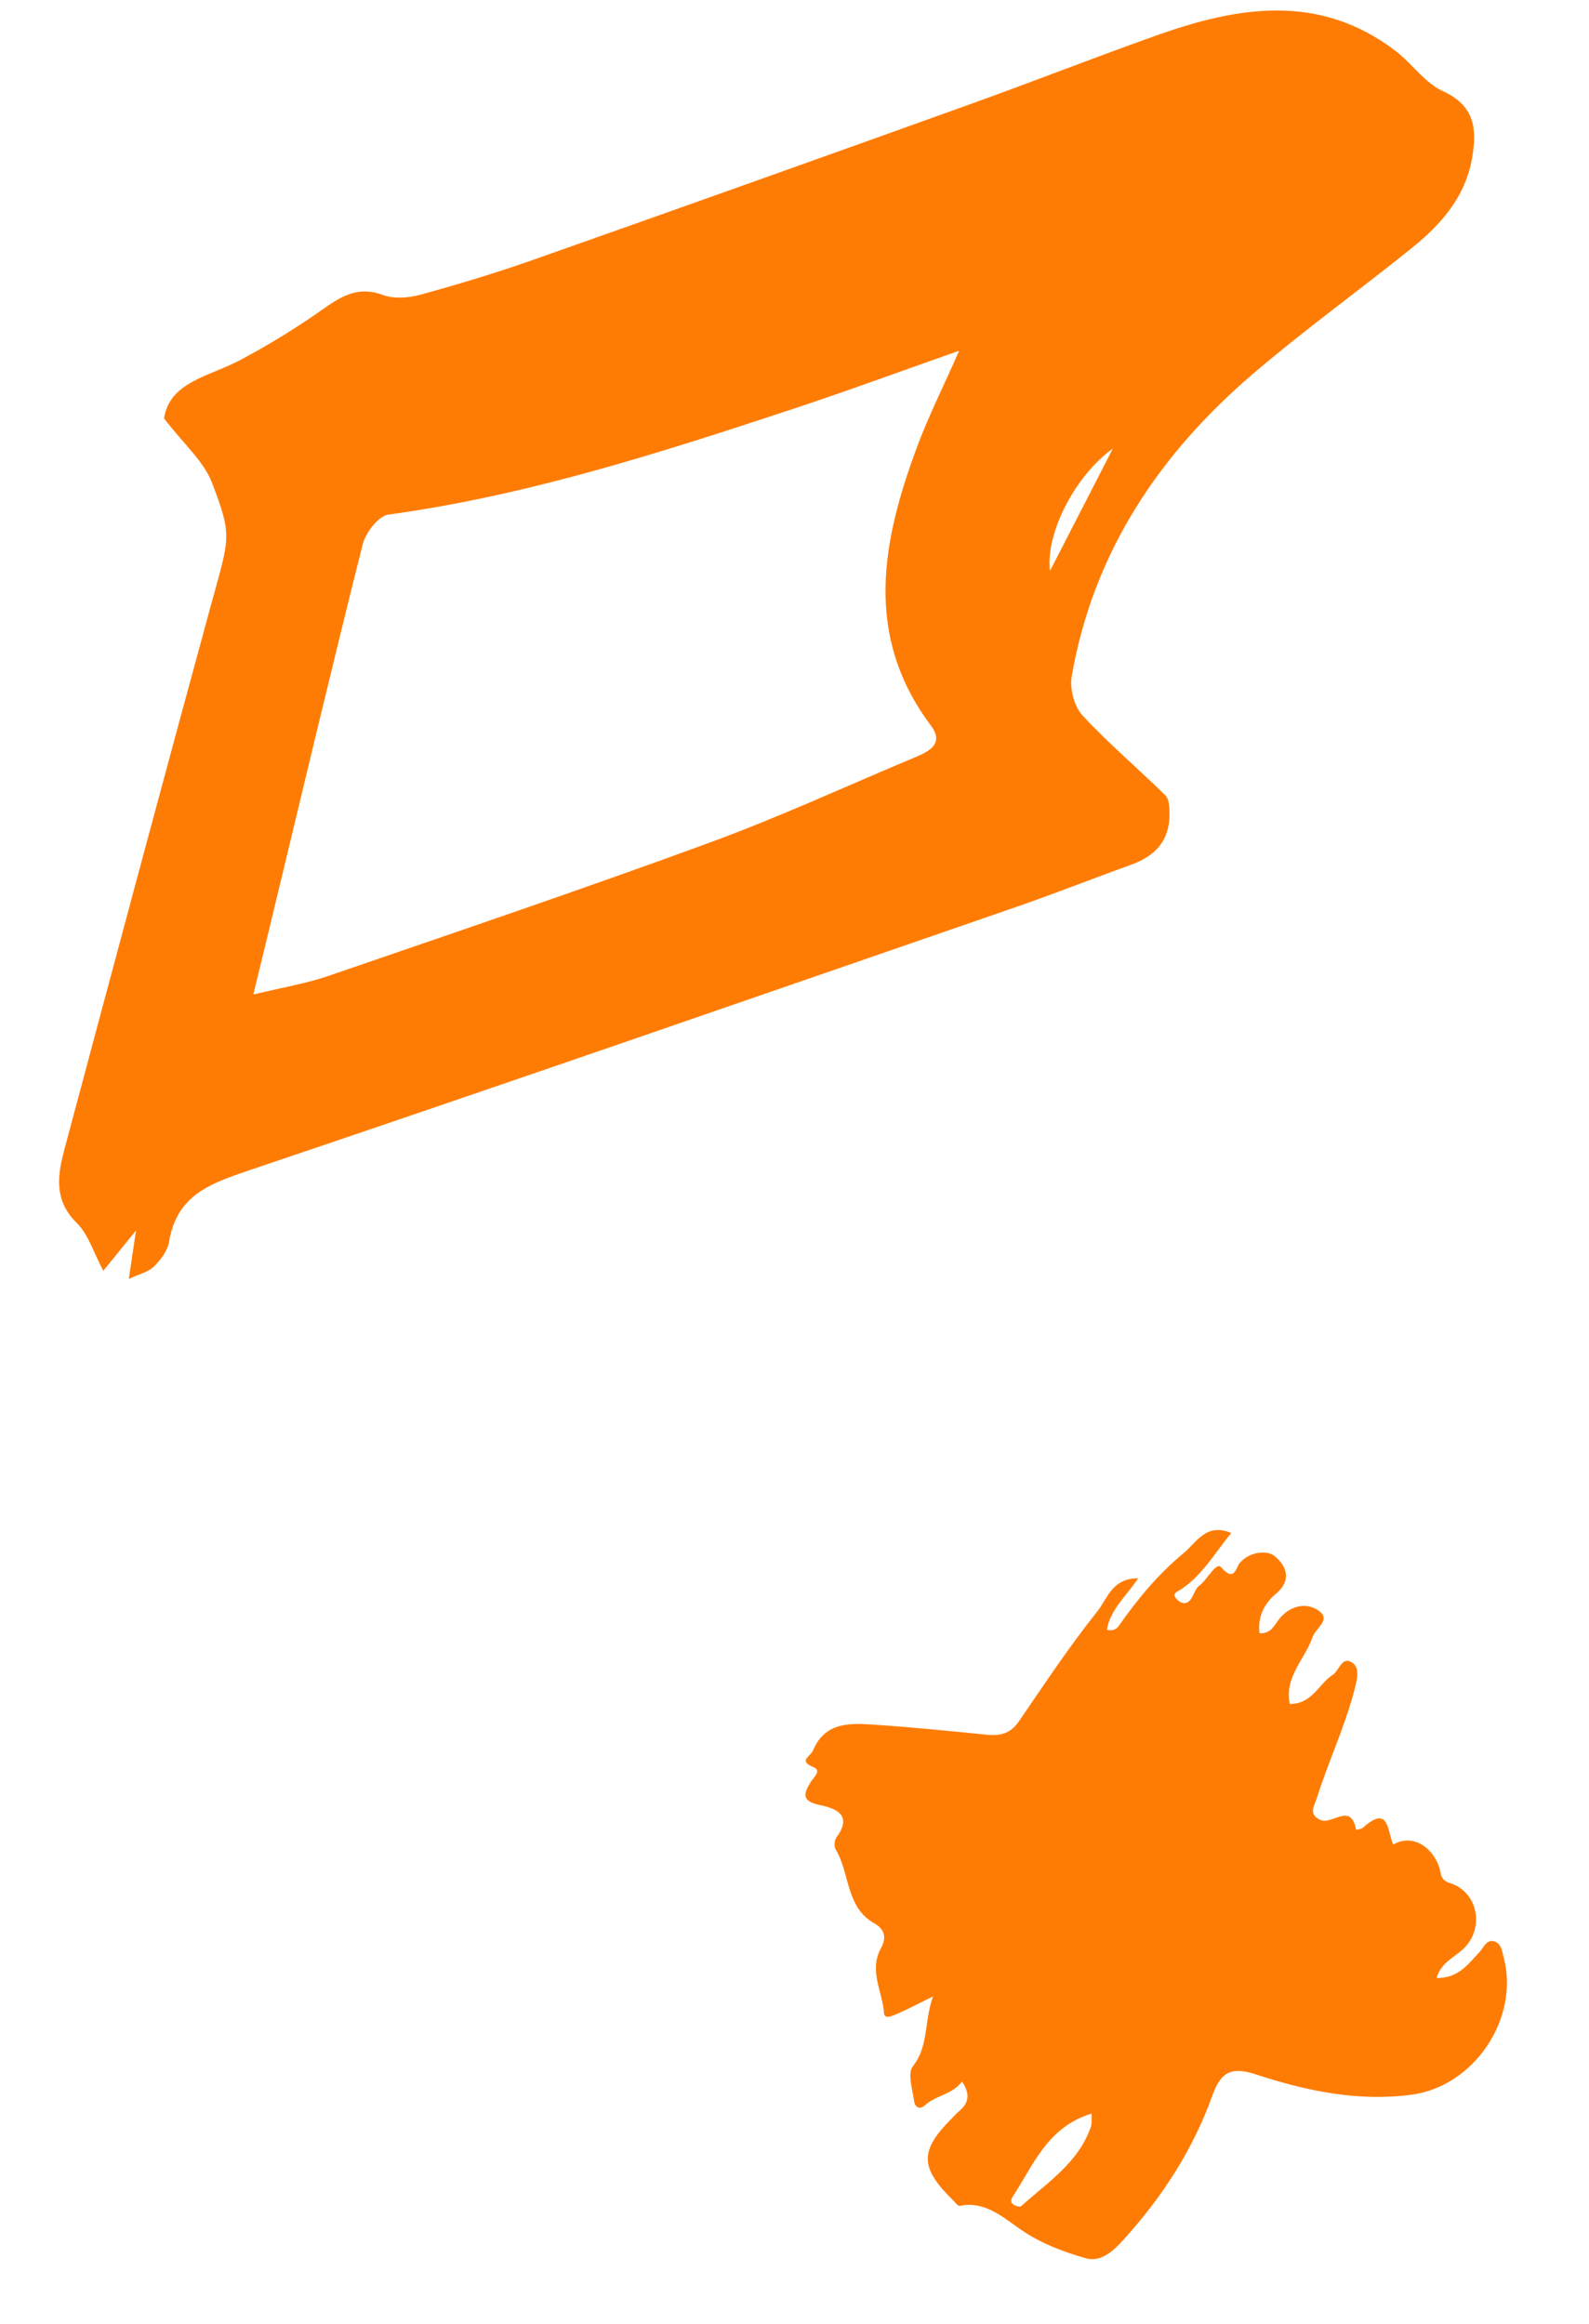 <svg width="54" height="79" viewBox="0 0 54 79" fill="none" xmlns="http://www.w3.org/2000/svg">
<path fill-rule="evenodd" clip-rule="evenodd" d="M35.683 19.403C35.525 18.121 36.543 16.162 37.819 15.246C37.093 16.658 36.411 17.986 35.683 19.403ZM32.596 11.921C32.062 13.133 31.549 14.155 31.153 15.222C29.967 18.425 29.353 21.613 31.632 24.656C32.073 25.244 31.636 25.514 31.146 25.719C28.808 26.697 26.503 27.765 24.127 28.636C19.823 30.215 15.48 31.686 11.145 33.176C10.402 33.431 9.615 33.558 8.609 33.803C8.83 32.892 9.002 32.189 9.172 31.484C10.215 27.155 11.241 22.822 12.325 18.504C12.426 18.104 12.86 17.537 13.199 17.491C17.898 16.847 22.387 15.405 26.866 13.927C28.74 13.309 30.593 12.624 32.596 11.921ZM5.574 14.221C6.254 15.107 6.924 15.678 7.202 16.403C7.908 18.246 7.798 18.262 7.178 20.535C5.498 26.69 3.851 32.853 2.202 39.016C1.962 39.913 1.806 40.782 2.612 41.572C3.002 41.955 3.174 42.563 3.51 43.193C3.87 42.749 4.153 42.401 4.622 41.824C4.523 42.494 4.466 42.872 4.377 43.471C4.74 43.3 5.044 43.235 5.23 43.05C5.459 42.823 5.696 42.513 5.745 42.209C6.006 40.612 7.163 40.219 8.493 39.77C17.18 36.84 25.84 33.83 34.505 30.837C35.828 30.38 37.13 29.864 38.447 29.389C39.259 29.096 39.753 28.569 39.744 27.664C39.742 27.451 39.735 27.163 39.607 27.037C38.675 26.119 37.671 25.273 36.785 24.314C36.505 24.011 36.348 23.406 36.42 22.991C37.158 18.733 39.436 15.38 42.651 12.646C44.366 11.189 46.193 9.864 47.949 8.454C48.944 7.655 49.785 6.726 50.022 5.394C50.197 4.409 50.137 3.6 49.031 3.096C48.411 2.813 47.974 2.144 47.406 1.715C44.823 -0.24 42.07 0.219 39.307 1.202C37.175 1.96 35.068 2.788 32.939 3.553C27.993 5.329 23.043 7.096 18.087 8.843C16.838 9.283 15.567 9.666 14.29 10.016C13.886 10.127 13.385 10.165 13.006 10.024C12.038 9.665 11.42 10.205 10.716 10.689C9.889 11.259 9.024 11.783 8.136 12.252C7.093 12.802 5.764 12.983 5.574 14.221Z" fill="#FF7C04"/>
<path fill-rule="evenodd" clip-rule="evenodd" d="M37.098 71.838C37.089 72.06 37.11 72.177 37.076 72.276C36.658 73.504 35.599 74.177 34.701 74.988C34.665 75.02 34.551 74.986 34.483 74.958C34.354 74.903 34.338 74.783 34.404 74.682C35.114 73.608 35.578 72.302 37.098 71.838ZM43.833 57.918C43.637 57.005 44.348 56.395 44.605 55.646C44.718 55.32 45.278 55.044 44.777 54.722C44.33 54.434 43.773 54.622 43.451 55.057C43.275 55.293 43.175 55.528 42.804 55.514C42.726 54.965 42.977 54.49 43.342 54.189C43.965 53.676 43.664 53.164 43.297 52.876C43.071 52.699 42.476 52.723 42.137 53.118C41.995 53.283 41.953 53.795 41.502 53.273C41.326 53.07 41.031 53.697 40.749 53.903C40.606 54.007 40.569 54.245 40.444 54.388C40.317 54.533 40.15 54.516 40.005 54.371C39.791 54.157 40.009 54.103 40.134 54.022C40.846 53.552 41.26 52.823 41.842 52.106C40.993 51.744 40.657 52.433 40.225 52.789C39.367 53.497 38.659 54.349 38.022 55.261C37.95 55.364 37.821 55.453 37.616 55.392C37.729 54.716 38.256 54.271 38.681 53.646C37.793 53.636 37.621 54.356 37.299 54.76C36.343 55.958 35.492 57.24 34.627 58.507C34.347 58.917 34.004 59.009 33.546 58.963C32.236 58.832 30.924 58.7 29.61 58.614C28.82 58.563 28.026 58.563 27.63 59.493C27.532 59.722 27.111 59.841 27.651 60.068C27.929 60.185 27.653 60.408 27.567 60.545C27.308 60.956 27.222 61.22 27.859 61.352C28.407 61.465 28.986 61.69 28.426 62.451C28.356 62.545 28.338 62.758 28.396 62.855C28.889 63.667 28.732 64.82 29.713 65.374C30.074 65.578 30.132 65.867 29.937 66.22C29.52 66.975 29.989 67.695 30.044 68.43C30.061 68.646 30.337 68.513 30.471 68.456C30.843 68.296 31.202 68.105 31.709 67.857C31.395 68.724 31.571 69.535 31.022 70.233C30.832 70.475 31.011 71.029 31.068 71.435C31.09 71.59 31.235 71.74 31.437 71.554C31.808 71.213 32.365 71.195 32.692 70.751C32.979 71.172 32.925 71.48 32.595 71.756C32.51 71.828 32.436 71.913 32.357 71.992C31.25 73.094 31.253 73.668 32.372 74.77C32.449 74.846 32.551 74.988 32.616 74.975C33.479 74.795 34.117 75.391 34.689 75.782C35.389 76.261 36.128 76.534 36.895 76.756C37.402 76.903 37.824 76.52 38.158 76.152C39.469 74.711 40.522 73.103 41.186 71.266C41.462 70.503 41.755 70.204 42.677 70.507C44.376 71.065 46.142 71.44 47.963 71.199C50.094 70.918 51.643 68.613 51.103 66.541C51.047 66.33 51.02 66.057 50.782 65.987C50.51 65.907 50.423 66.2 50.277 66.352C49.895 66.748 49.578 67.239 48.822 67.232C48.966 66.72 49.395 66.542 49.701 66.268C50.462 65.585 50.253 64.312 49.275 64.004C48.912 63.89 48.981 63.651 48.904 63.444C48.623 62.688 47.933 62.348 47.348 62.695C47.142 62.261 47.221 61.309 46.317 62.123C46.262 62.173 46.163 62.173 46.083 62.196C45.92 61.251 45.279 62.019 44.895 61.866C44.433 61.682 44.673 61.365 44.758 61.095C45.15 59.847 45.72 58.661 46.042 57.386C46.124 57.064 46.208 56.695 45.972 56.525C45.599 56.258 45.518 56.781 45.289 56.928C44.809 57.238 44.6 57.914 43.833 57.918Z" fill="#FF7C04"/>
</svg>
